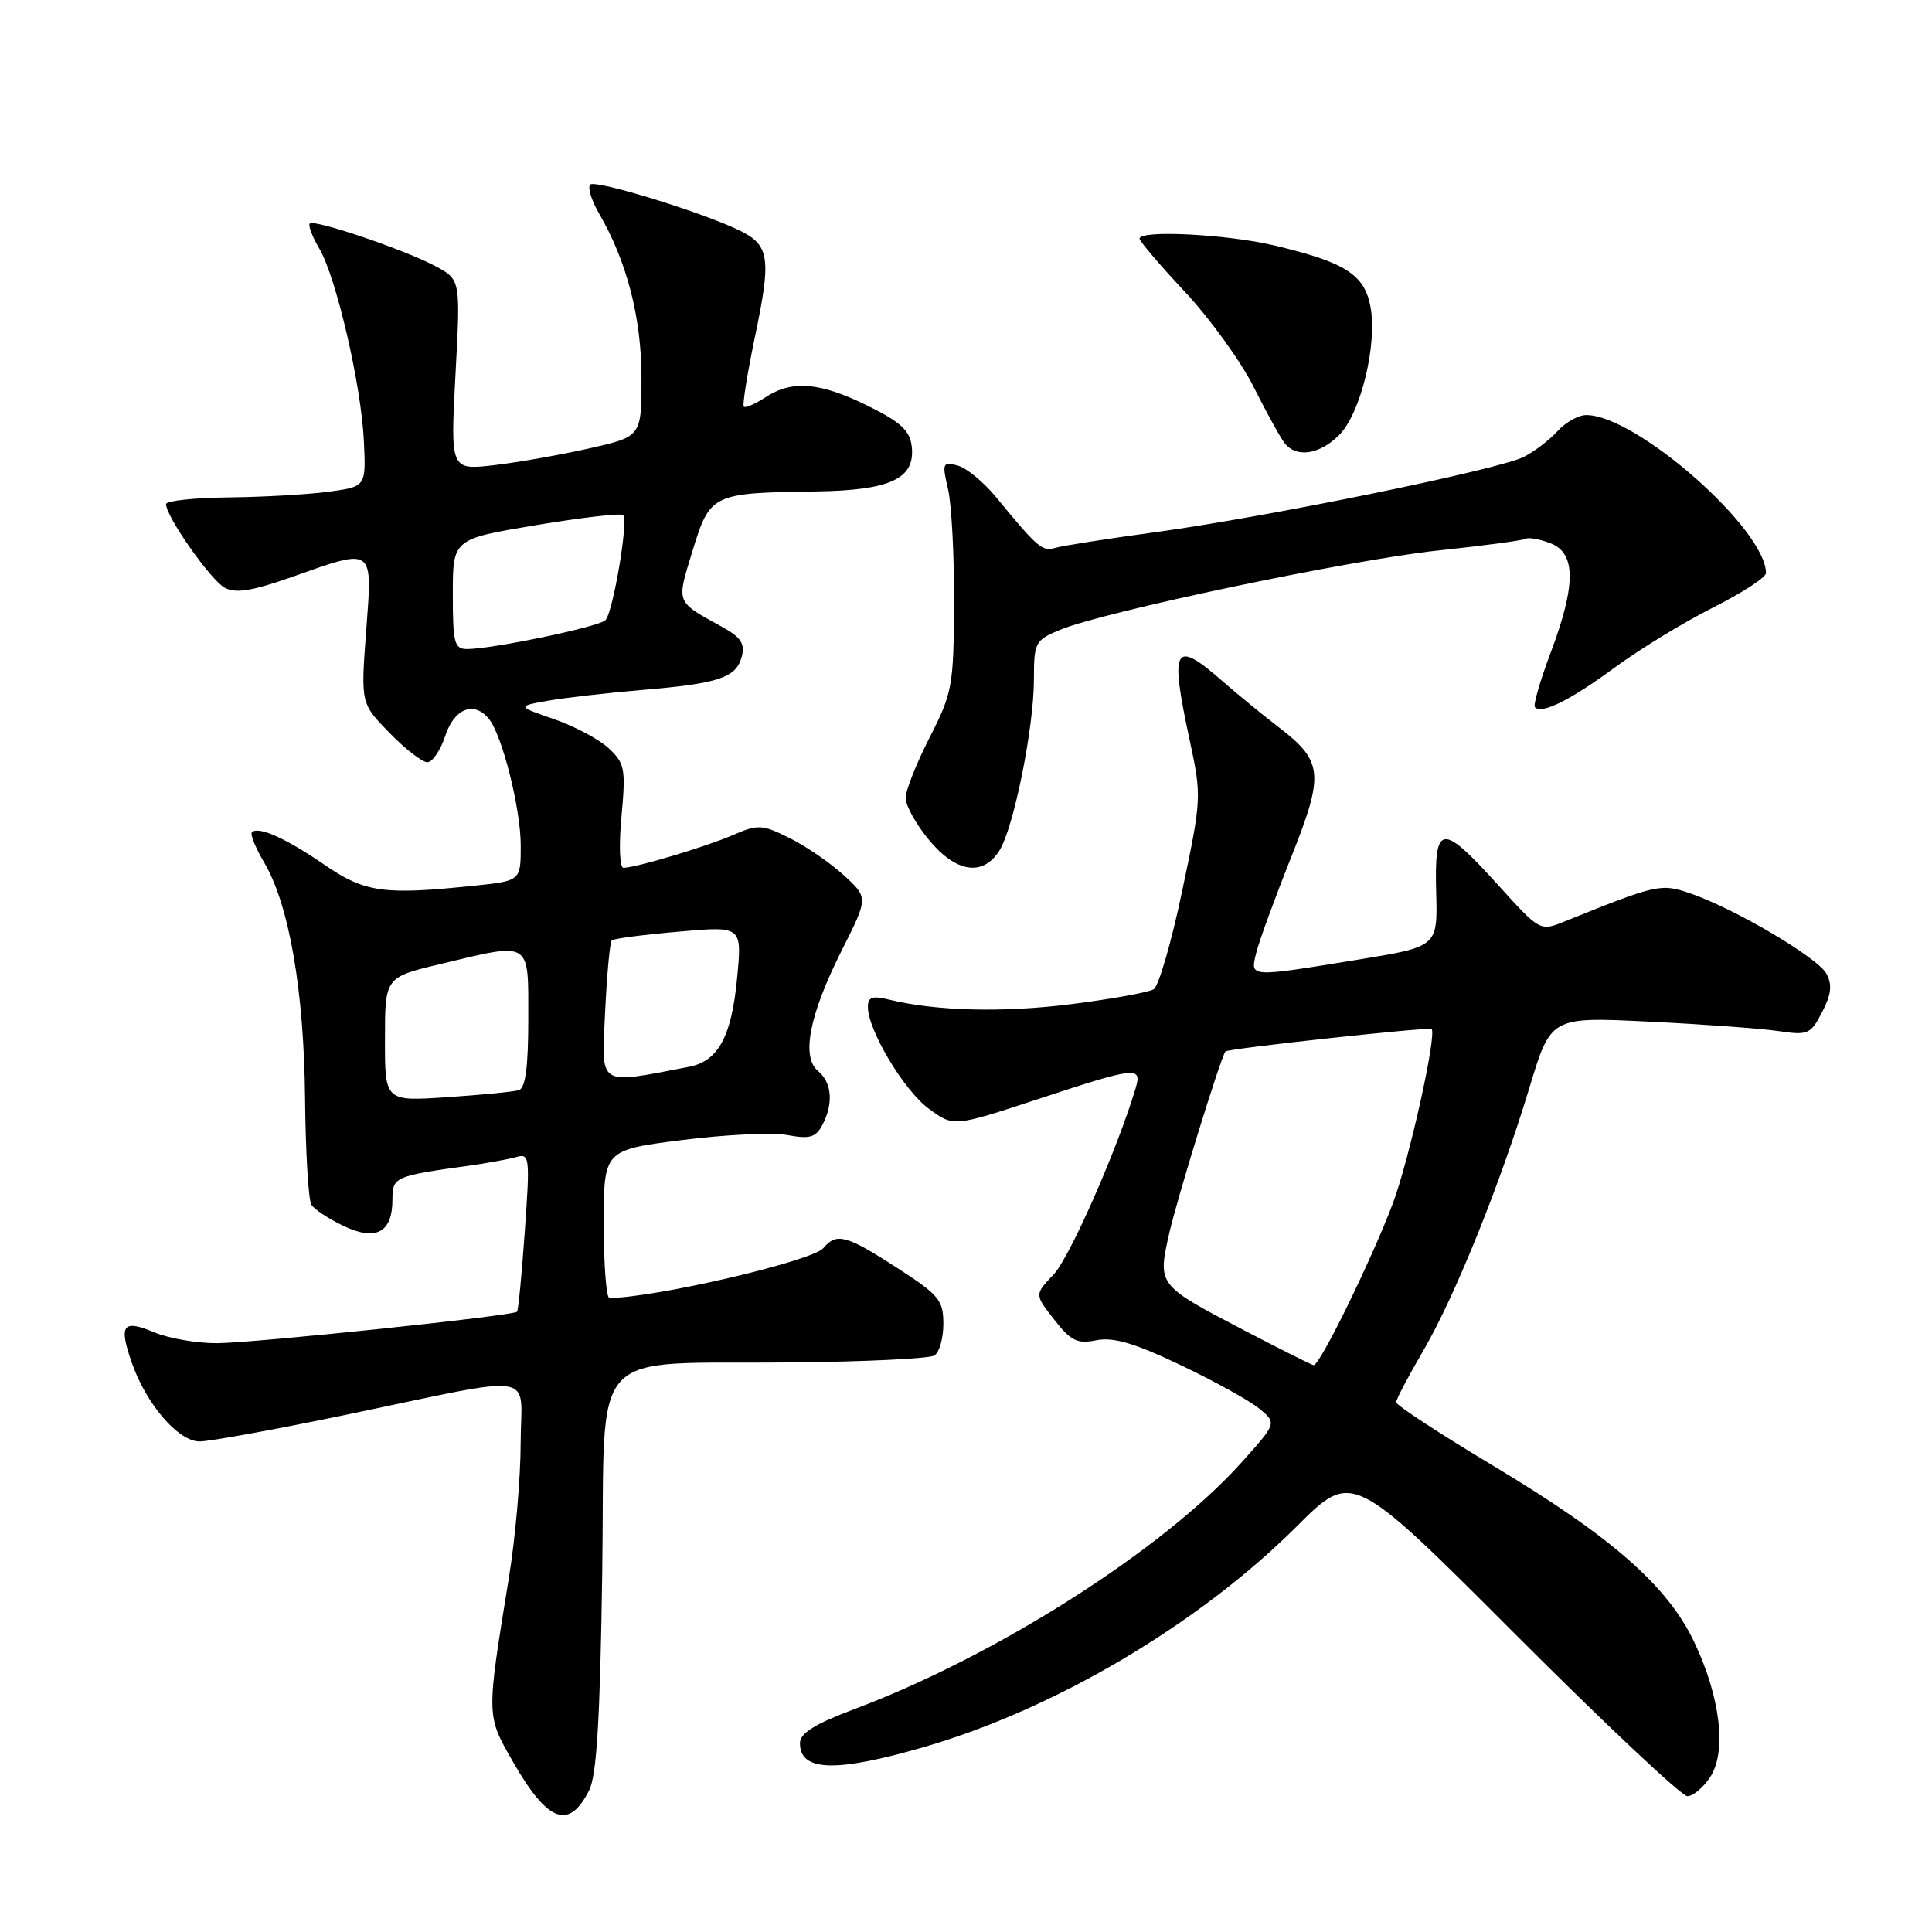 <?xml version="1.0" encoding="UTF-8" standalone="no"?>
<!DOCTYPE svg PUBLIC "-//W3C//DTD SVG 1.1//EN" "http://www.w3.org/Graphics/SVG/1.1/DTD/svg11.dtd" >
<svg xmlns="http://www.w3.org/2000/svg" xmlns:xlink="http://www.w3.org/1999/xlink" version="1.1" viewBox="0 0 256 256">
 <g >
 <path fill="currentColor"
d=" M 78.08 237.19 C 79.07 235.21 79.52 227.66 79.80 208.35 C 80.23 177.70 77.41 180.81 105.06 180.53 C 114.73 180.43 123.16 180.02 123.81 179.61 C 124.47 179.21 125.00 177.32 125.00 175.42 C 125.00 172.27 124.43 171.59 118.84 167.98 C 112.15 163.65 110.83 163.30 109.11 165.37 C 107.68 167.09 86.97 171.93 80.75 171.99 C 80.34 172.00 80.00 167.59 80.00 162.19 C 80.00 152.38 80.00 152.38 90.40 151.06 C 96.12 150.33 102.39 150.04 104.34 150.40 C 107.26 150.95 108.08 150.72 108.95 149.10 C 110.46 146.27 110.25 143.45 108.40 141.92 C 106.14 140.04 107.24 134.46 111.55 125.90 C 115.06 118.94 115.06 118.94 111.79 115.96 C 110.00 114.32 106.76 112.10 104.61 111.04 C 100.97 109.23 100.45 109.21 97.10 110.66 C 93.50 112.21 84.29 114.97 82.61 114.99 C 82.11 114.99 81.99 111.99 82.35 108.17 C 82.93 101.90 82.79 101.15 80.68 99.17 C 79.42 97.98 76.16 96.24 73.44 95.30 C 68.50 93.59 68.50 93.59 72.50 92.87 C 74.70 92.47 80.33 91.83 85.00 91.43 C 95.28 90.57 97.55 89.81 98.29 86.99 C 98.73 85.32 98.17 84.45 95.85 83.16 C 89.43 79.61 89.61 80.05 91.78 72.94 C 94.08 65.44 94.36 65.31 108.03 65.12 C 118.00 64.98 121.30 63.44 120.81 59.15 C 120.56 57.05 119.35 55.93 115.00 53.78 C 108.65 50.64 104.95 50.33 101.43 52.64 C 100.06 53.53 98.77 54.10 98.56 53.89 C 98.35 53.67 99.03 49.45 100.06 44.50 C 102.20 34.31 101.96 32.53 98.18 30.63 C 93.53 28.28 78.90 23.76 78.21 24.46 C 77.84 24.83 78.37 26.56 79.39 28.31 C 83.08 34.66 85.00 42.12 85.00 50.08 C 85.00 57.84 85.00 57.84 78.19 59.39 C 74.44 60.24 68.74 61.25 65.53 61.63 C 59.68 62.31 59.68 62.31 60.35 49.69 C 61.03 37.07 61.03 37.07 57.76 35.30 C 53.74 33.13 41.66 29.03 41.05 29.62 C 40.81 29.86 41.37 31.35 42.30 32.92 C 44.56 36.76 47.88 51.07 48.22 58.50 C 48.50 64.49 48.50 64.49 43.50 65.16 C 40.75 65.53 34.79 65.86 30.25 65.91 C 25.71 65.96 22.00 66.36 22.00 66.80 C 22.00 68.45 27.93 76.89 29.78 77.88 C 31.23 78.66 33.40 78.31 38.60 76.48 C 49.67 72.57 49.36 72.35 48.52 83.60 C 47.80 93.21 47.80 93.21 51.60 97.10 C 53.69 99.25 55.95 101.00 56.63 101.00 C 57.30 101.00 58.36 99.43 59.00 97.50 C 60.20 93.86 62.81 92.84 64.78 95.25 C 66.55 97.42 69.00 107.17 69.00 112.04 C 69.00 116.72 69.00 116.72 62.85 117.36 C 50.82 118.62 48.34 118.27 42.95 114.56 C 37.87 111.07 34.23 109.44 33.38 110.28 C 33.13 110.54 33.85 112.33 34.99 114.26 C 38.31 119.88 40.28 131.21 40.42 145.50 C 40.49 152.65 40.87 159.01 41.26 159.63 C 41.65 160.25 43.58 161.52 45.54 162.45 C 49.83 164.49 52.00 163.31 52.00 158.96 C 52.00 155.96 52.27 155.83 62.00 154.48 C 64.47 154.14 67.35 153.61 68.39 153.32 C 70.18 152.80 70.24 153.28 69.54 163.14 C 69.14 168.84 68.68 173.64 68.51 173.81 C 67.98 174.36 33.65 177.96 28.72 177.98 C 26.09 177.99 22.39 177.35 20.49 176.56 C 16.28 174.80 15.72 175.51 17.43 180.47 C 19.33 186.01 23.61 191.00 26.45 191.00 C 27.75 191.00 36.17 189.47 45.16 187.61 C 72.02 182.03 69.00 181.58 68.99 191.20 C 68.99 195.77 68.29 203.78 67.44 209.00 C 64.43 227.52 64.42 227.24 67.95 233.41 C 72.57 241.49 75.40 242.55 78.08 237.19 Z  M 226.61 235.47 C 228.81 232.11 227.97 224.92 224.51 217.61 C 220.98 210.15 213.59 203.66 197.94 194.27 C 190.82 190.00 185.00 186.20 185.00 185.81 C 185.00 185.42 186.59 182.40 188.53 179.08 C 192.74 171.90 198.79 156.92 202.68 144.05 C 205.50 134.73 205.50 134.73 218.50 135.37 C 225.65 135.72 233.37 136.28 235.66 136.62 C 239.57 137.20 239.92 137.05 241.44 134.11 C 242.65 131.78 242.80 130.49 242.02 129.03 C 240.88 126.90 229.91 120.42 223.97 118.38 C 220.07 117.04 219.58 117.15 207.28 122.11 C 204.07 123.41 204.05 123.40 198.45 117.21 C 190.99 108.97 190.05 109.09 190.30 118.22 C 190.50 125.44 190.50 125.44 180.00 127.15 C 165.35 129.53 165.65 129.55 166.46 126.25 C 166.83 124.74 168.89 119.10 171.03 113.73 C 175.50 102.53 175.35 100.89 169.41 96.34 C 167.37 94.78 164.03 92.04 161.98 90.25 C 155.55 84.63 154.97 85.66 157.63 98.04 C 159.23 105.50 159.22 105.83 156.66 117.98 C 155.24 124.78 153.53 130.67 152.87 131.08 C 152.22 131.48 147.35 132.37 142.05 133.04 C 132.98 134.20 124.00 133.98 117.75 132.44 C 115.59 131.91 115.00 132.12 115.00 133.42 C 115.00 136.50 119.78 144.49 123.07 146.91 C 126.35 149.32 126.35 149.32 137.47 145.66 C 150.66 141.32 151.36 141.24 150.46 144.25 C 148.05 152.30 141.71 166.70 139.59 168.90 C 137.08 171.53 137.08 171.53 139.69 174.86 C 141.91 177.70 142.74 178.10 145.28 177.59 C 147.52 177.15 150.31 177.96 156.39 180.86 C 160.85 182.98 165.56 185.58 166.85 186.64 C 169.19 188.57 169.19 188.57 164.49 193.80 C 154.13 205.33 132.07 219.38 113.25 226.45 C 107.93 228.45 106.00 229.66 106.00 230.98 C 106.00 234.74 110.71 234.89 122.44 231.49 C 139.86 226.44 158.86 215.19 171.84 202.24 C 179.18 194.91 179.18 194.91 200.70 216.46 C 212.53 228.31 222.83 238.00 223.58 238.00 C 224.34 238.00 225.70 236.86 226.61 235.47 Z  M 132.40 112.75 C 134.30 109.80 137.00 96.45 137.00 89.99 C 137.00 85.14 137.16 84.83 140.42 83.47 C 146.22 81.05 178.88 74.19 190.50 72.95 C 196.55 72.31 201.80 71.61 202.17 71.39 C 202.53 71.17 203.99 71.43 205.42 71.97 C 208.84 73.27 208.85 77.50 205.46 86.51 C 204.06 90.22 203.13 93.46 203.39 93.72 C 204.32 94.65 208.07 92.78 213.92 88.48 C 217.22 86.05 223.08 82.47 226.95 80.52 C 230.83 78.57 234.00 76.51 234.00 75.94 C 234.00 70.12 216.81 55.00 210.19 55.00 C 209.16 55.00 207.45 55.95 206.41 57.10 C 205.36 58.26 203.36 59.80 201.96 60.52 C 198.68 62.22 167.88 68.51 153.00 70.53 C 146.68 71.39 140.74 72.32 139.80 72.60 C 138.10 73.10 137.51 72.60 131.98 65.87 C 130.34 63.87 128.04 61.98 126.88 61.68 C 124.90 61.16 124.81 61.37 125.62 64.81 C 126.09 66.84 126.45 73.67 126.42 80.00 C 126.36 90.90 126.19 91.83 123.18 97.72 C 121.43 101.14 120.00 104.75 120.00 105.74 C 120.00 106.73 121.38 109.22 123.07 111.27 C 126.66 115.62 130.19 116.18 132.40 112.75 Z  M 177.44 57.65 C 180.30 54.80 182.53 45.63 181.59 40.62 C 180.79 36.36 178.22 34.74 168.80 32.51 C 162.49 31.03 151.00 30.45 151.00 31.62 C 151.00 31.96 153.70 35.14 157.01 38.67 C 160.31 42.20 164.42 47.88 166.13 51.30 C 167.84 54.71 169.69 58.06 170.24 58.75 C 171.80 60.70 174.86 60.23 177.44 57.65 Z  M 51.01 137.72 C 51.01 129.50 51.01 129.50 58.31 127.75 C 70.51 124.83 70.00 124.51 70.00 135.03 C 70.00 141.38 69.63 144.18 68.75 144.45 C 68.06 144.66 63.79 145.08 59.25 145.38 C 51.00 145.94 51.00 145.94 51.01 137.72 Z  M 80.18 134.14 C 80.42 129.14 80.81 124.86 81.06 124.61 C 81.30 124.37 85.28 123.85 89.91 123.45 C 98.32 122.71 98.32 122.71 97.68 129.49 C 96.95 137.35 95.19 140.61 91.28 141.36 C 79.07 143.70 79.70 144.11 80.18 134.14 Z  M 60.00 78.71 C 60.00 71.42 60.00 71.42 71.04 69.58 C 77.11 68.57 82.31 67.97 82.58 68.25 C 83.30 68.96 81.22 81.18 80.22 82.18 C 79.34 83.06 65.24 86.00 61.91 86.00 C 60.20 86.00 60.00 85.22 60.00 78.71 Z  M 165.00 176.35 C 153.32 170.25 153.38 170.33 154.93 163.41 C 155.95 158.89 161.76 140.07 162.38 139.32 C 162.69 138.94 189.37 136.04 189.69 136.35 C 190.41 137.08 186.72 153.70 184.55 159.48 C 181.72 166.98 174.84 181.04 174.06 180.89 C 173.75 180.84 169.68 178.79 165.00 176.35 Z "/>
</g>
</svg>